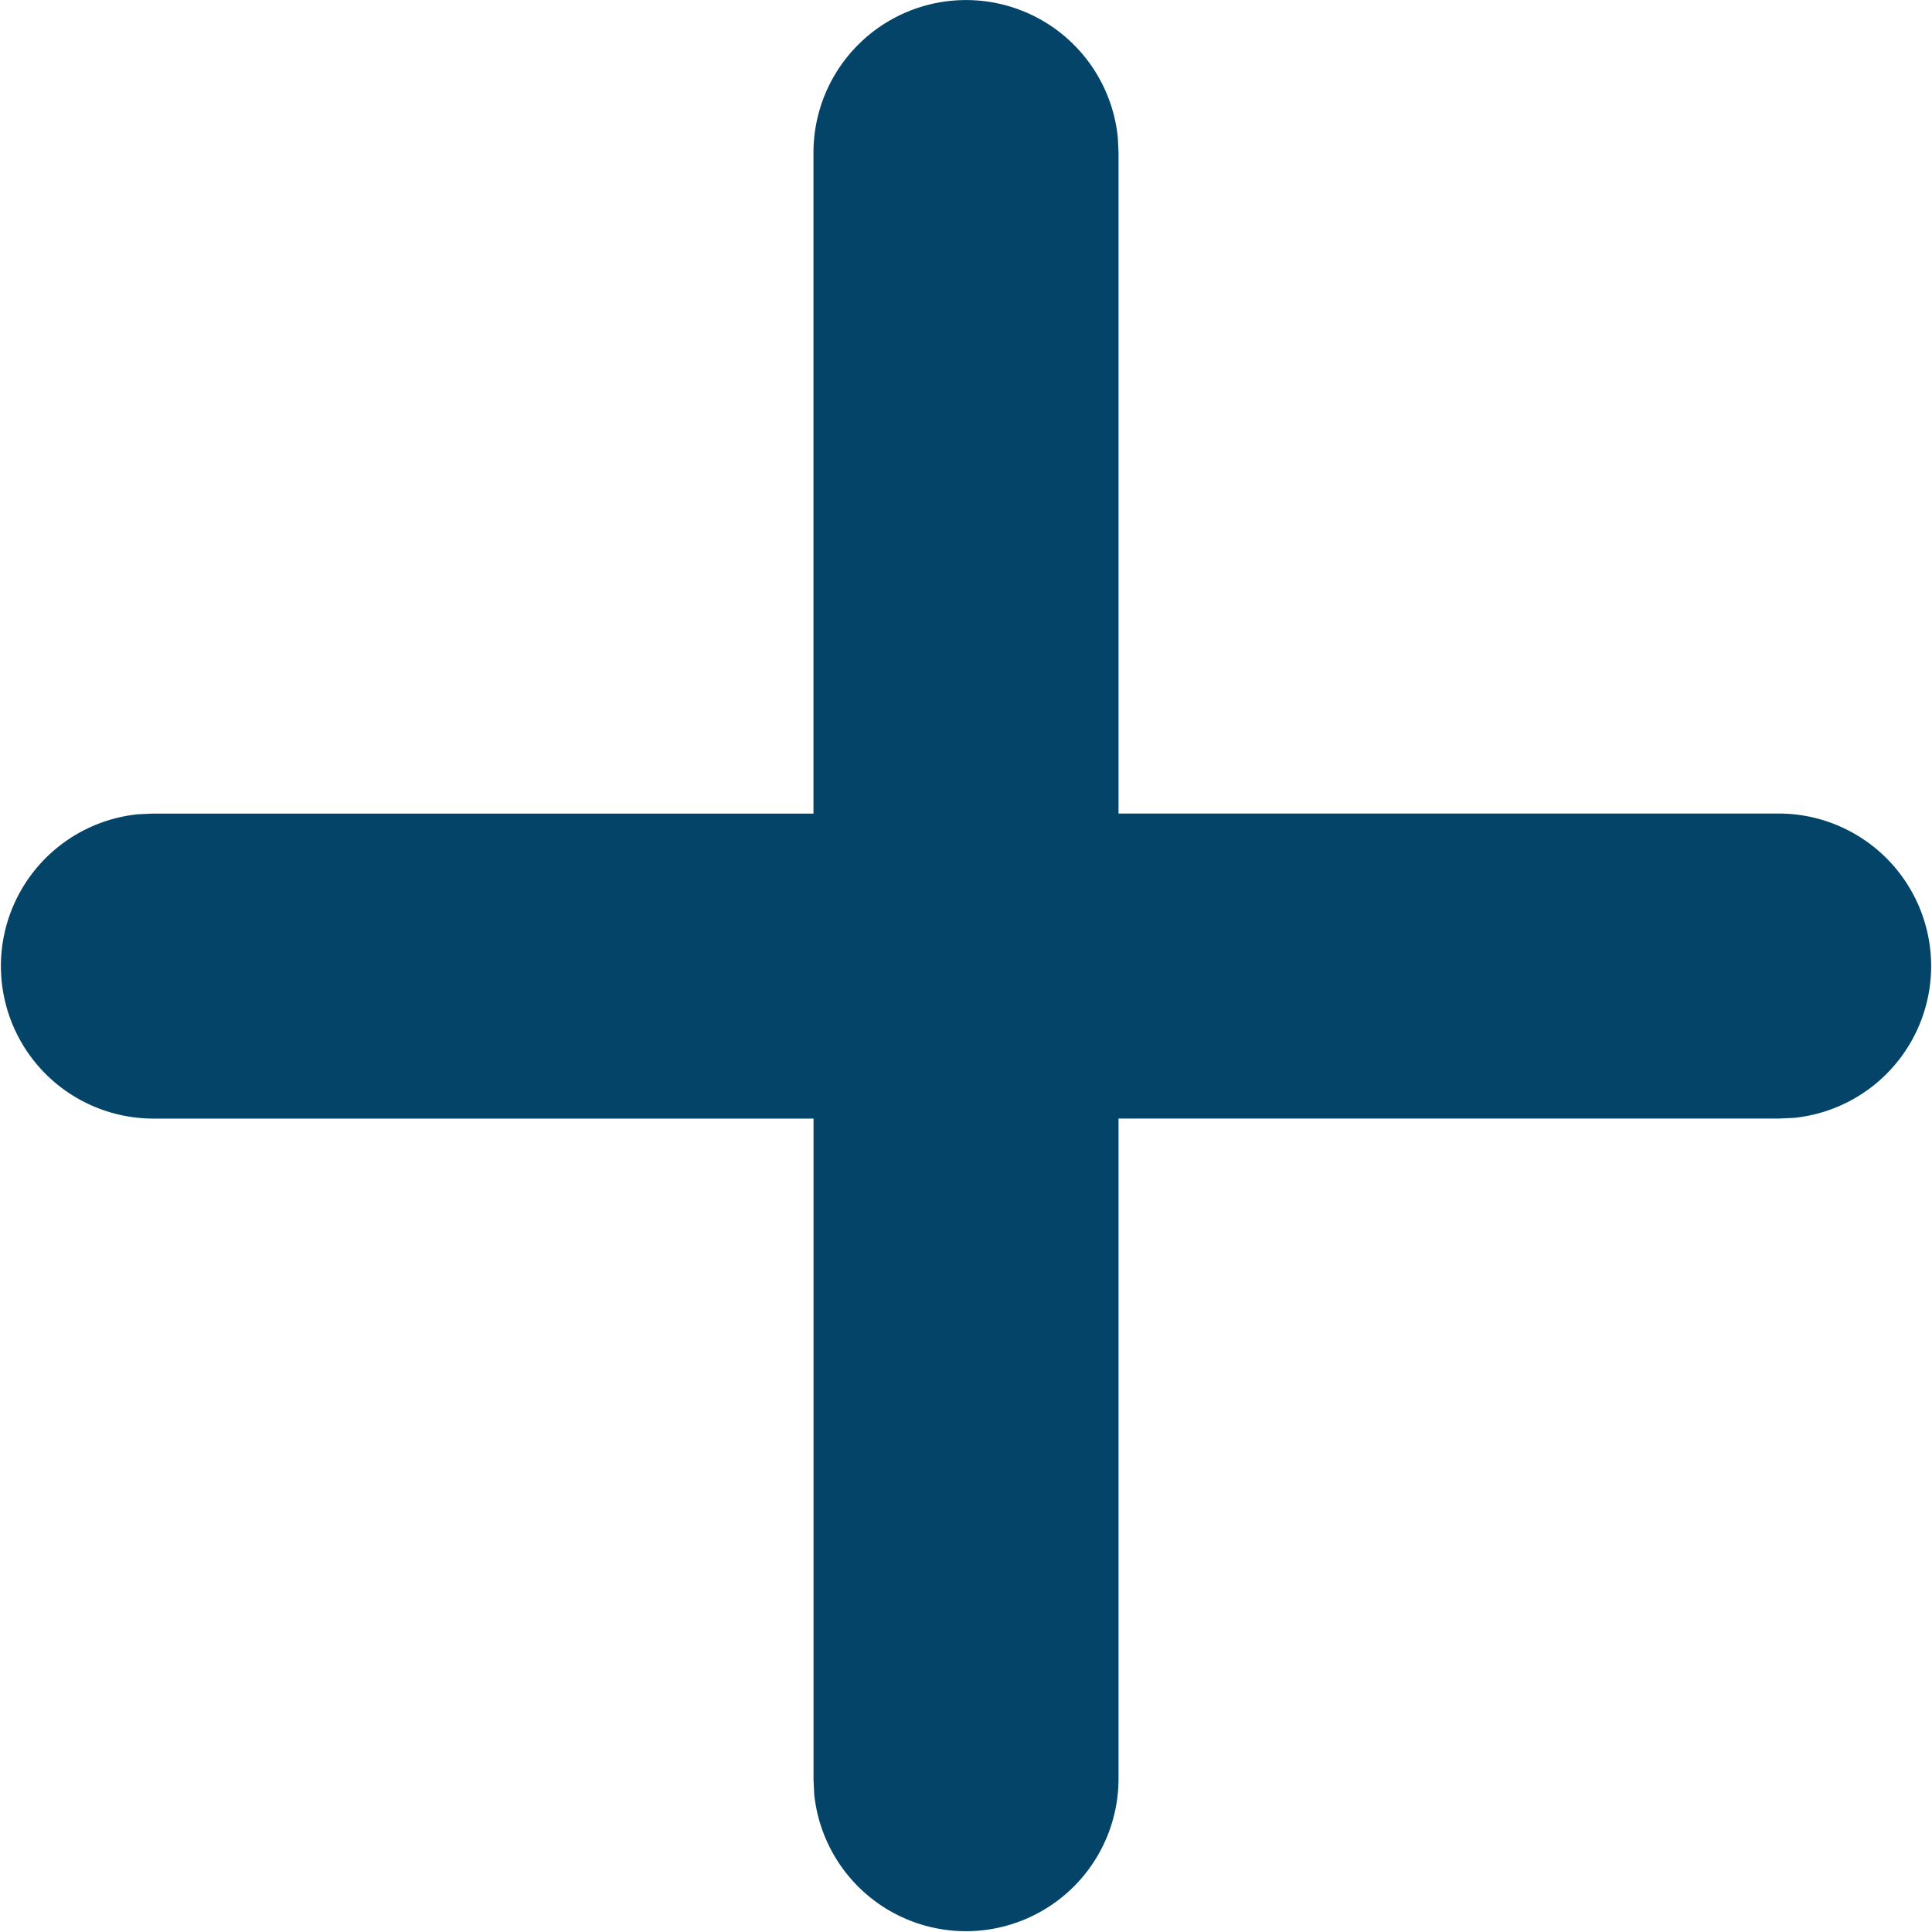 <svg xmlns="http://www.w3.org/2000/svg" width="33.649" height="33.649" viewBox="0 0 33.649 33.649">
  <g id="Plus" transform="translate(-4.428 -4.427)">
    <path id="Path" d="M16.825,0a2.657,2.657,0,0,1,2.644,2.4l.012.256V14.168H30.993a2.657,2.657,0,0,1,.256,5.3l-.256.012H19.481V30.993a2.657,2.657,0,0,1-5.3.256l-.012-.256V19.481H2.657a2.657,2.657,0,0,1-.256-5.3l.256-.012H14.168V2.657A2.657,2.657,0,0,1,16.825,0Z" transform="translate(4.428 4.428)" fill="#044468"/>
  </g>
</svg>
